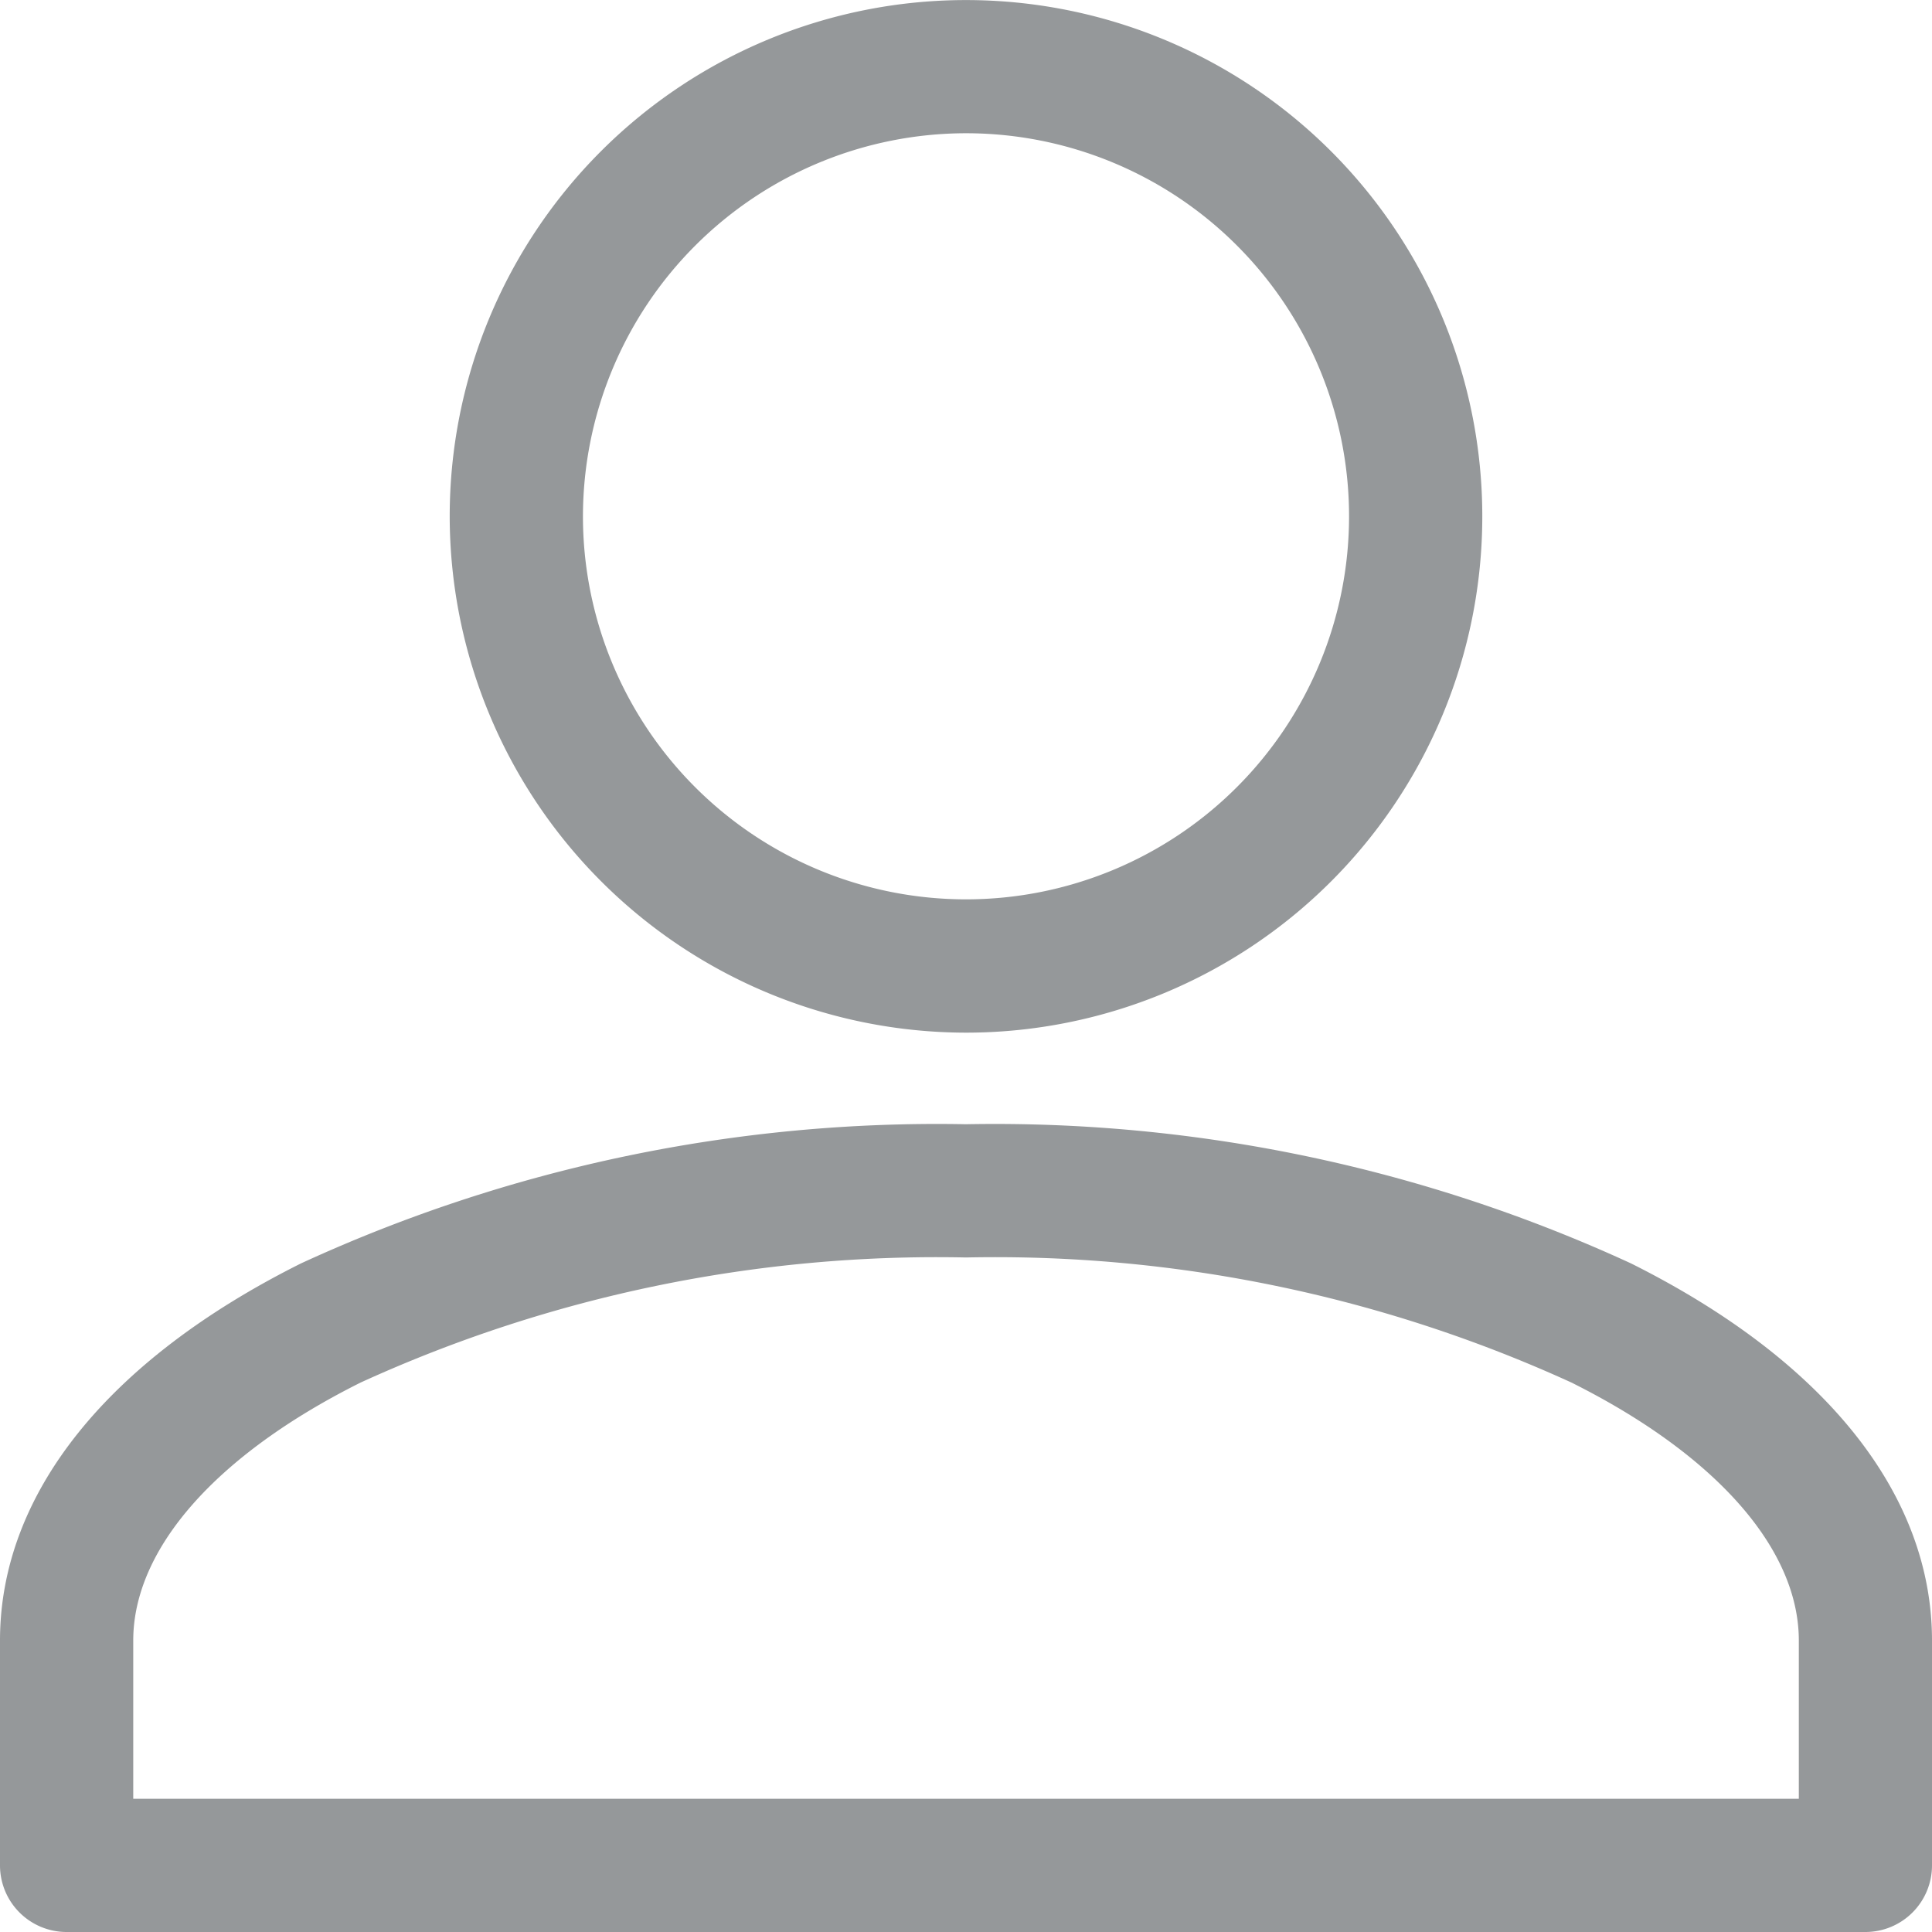 <svg xmlns="http://www.w3.org/2000/svg" width="30" height="30" viewBox="0 0 30 30">
  <path id="Union_66" data-name="Union 66" d="M1.034,30A1.034,1.034,0,0,1,0,28.966V25.474c0-2.27,1.66-4.35,4.674-5.856A23.615,23.615,0,0,1,15,17.457a23.617,23.617,0,0,1,10.326,2.161C28.34,21.124,30,23.2,30,25.474v3.492A1.034,1.034,0,0,1,28.966,30ZM5.6,21.468c-2.244,1.121-3.531,2.582-3.531,4.006v2.457H27.932V25.474c0-1.424-1.287-2.885-3.531-4.006A21.537,21.537,0,0,0,15,19.526,21.536,21.536,0,0,0,5.6,21.468ZM6.983,8.017A8.017,8.017,0,1,1,15,16.035,8.026,8.026,0,0,1,6.983,8.017Zm2.069,0A5.948,5.948,0,1,0,15,2.069,5.955,5.955,0,0,0,9.052,8.017Z" transform="translate(0 0)" fill="#95989a"/>
</svg>
